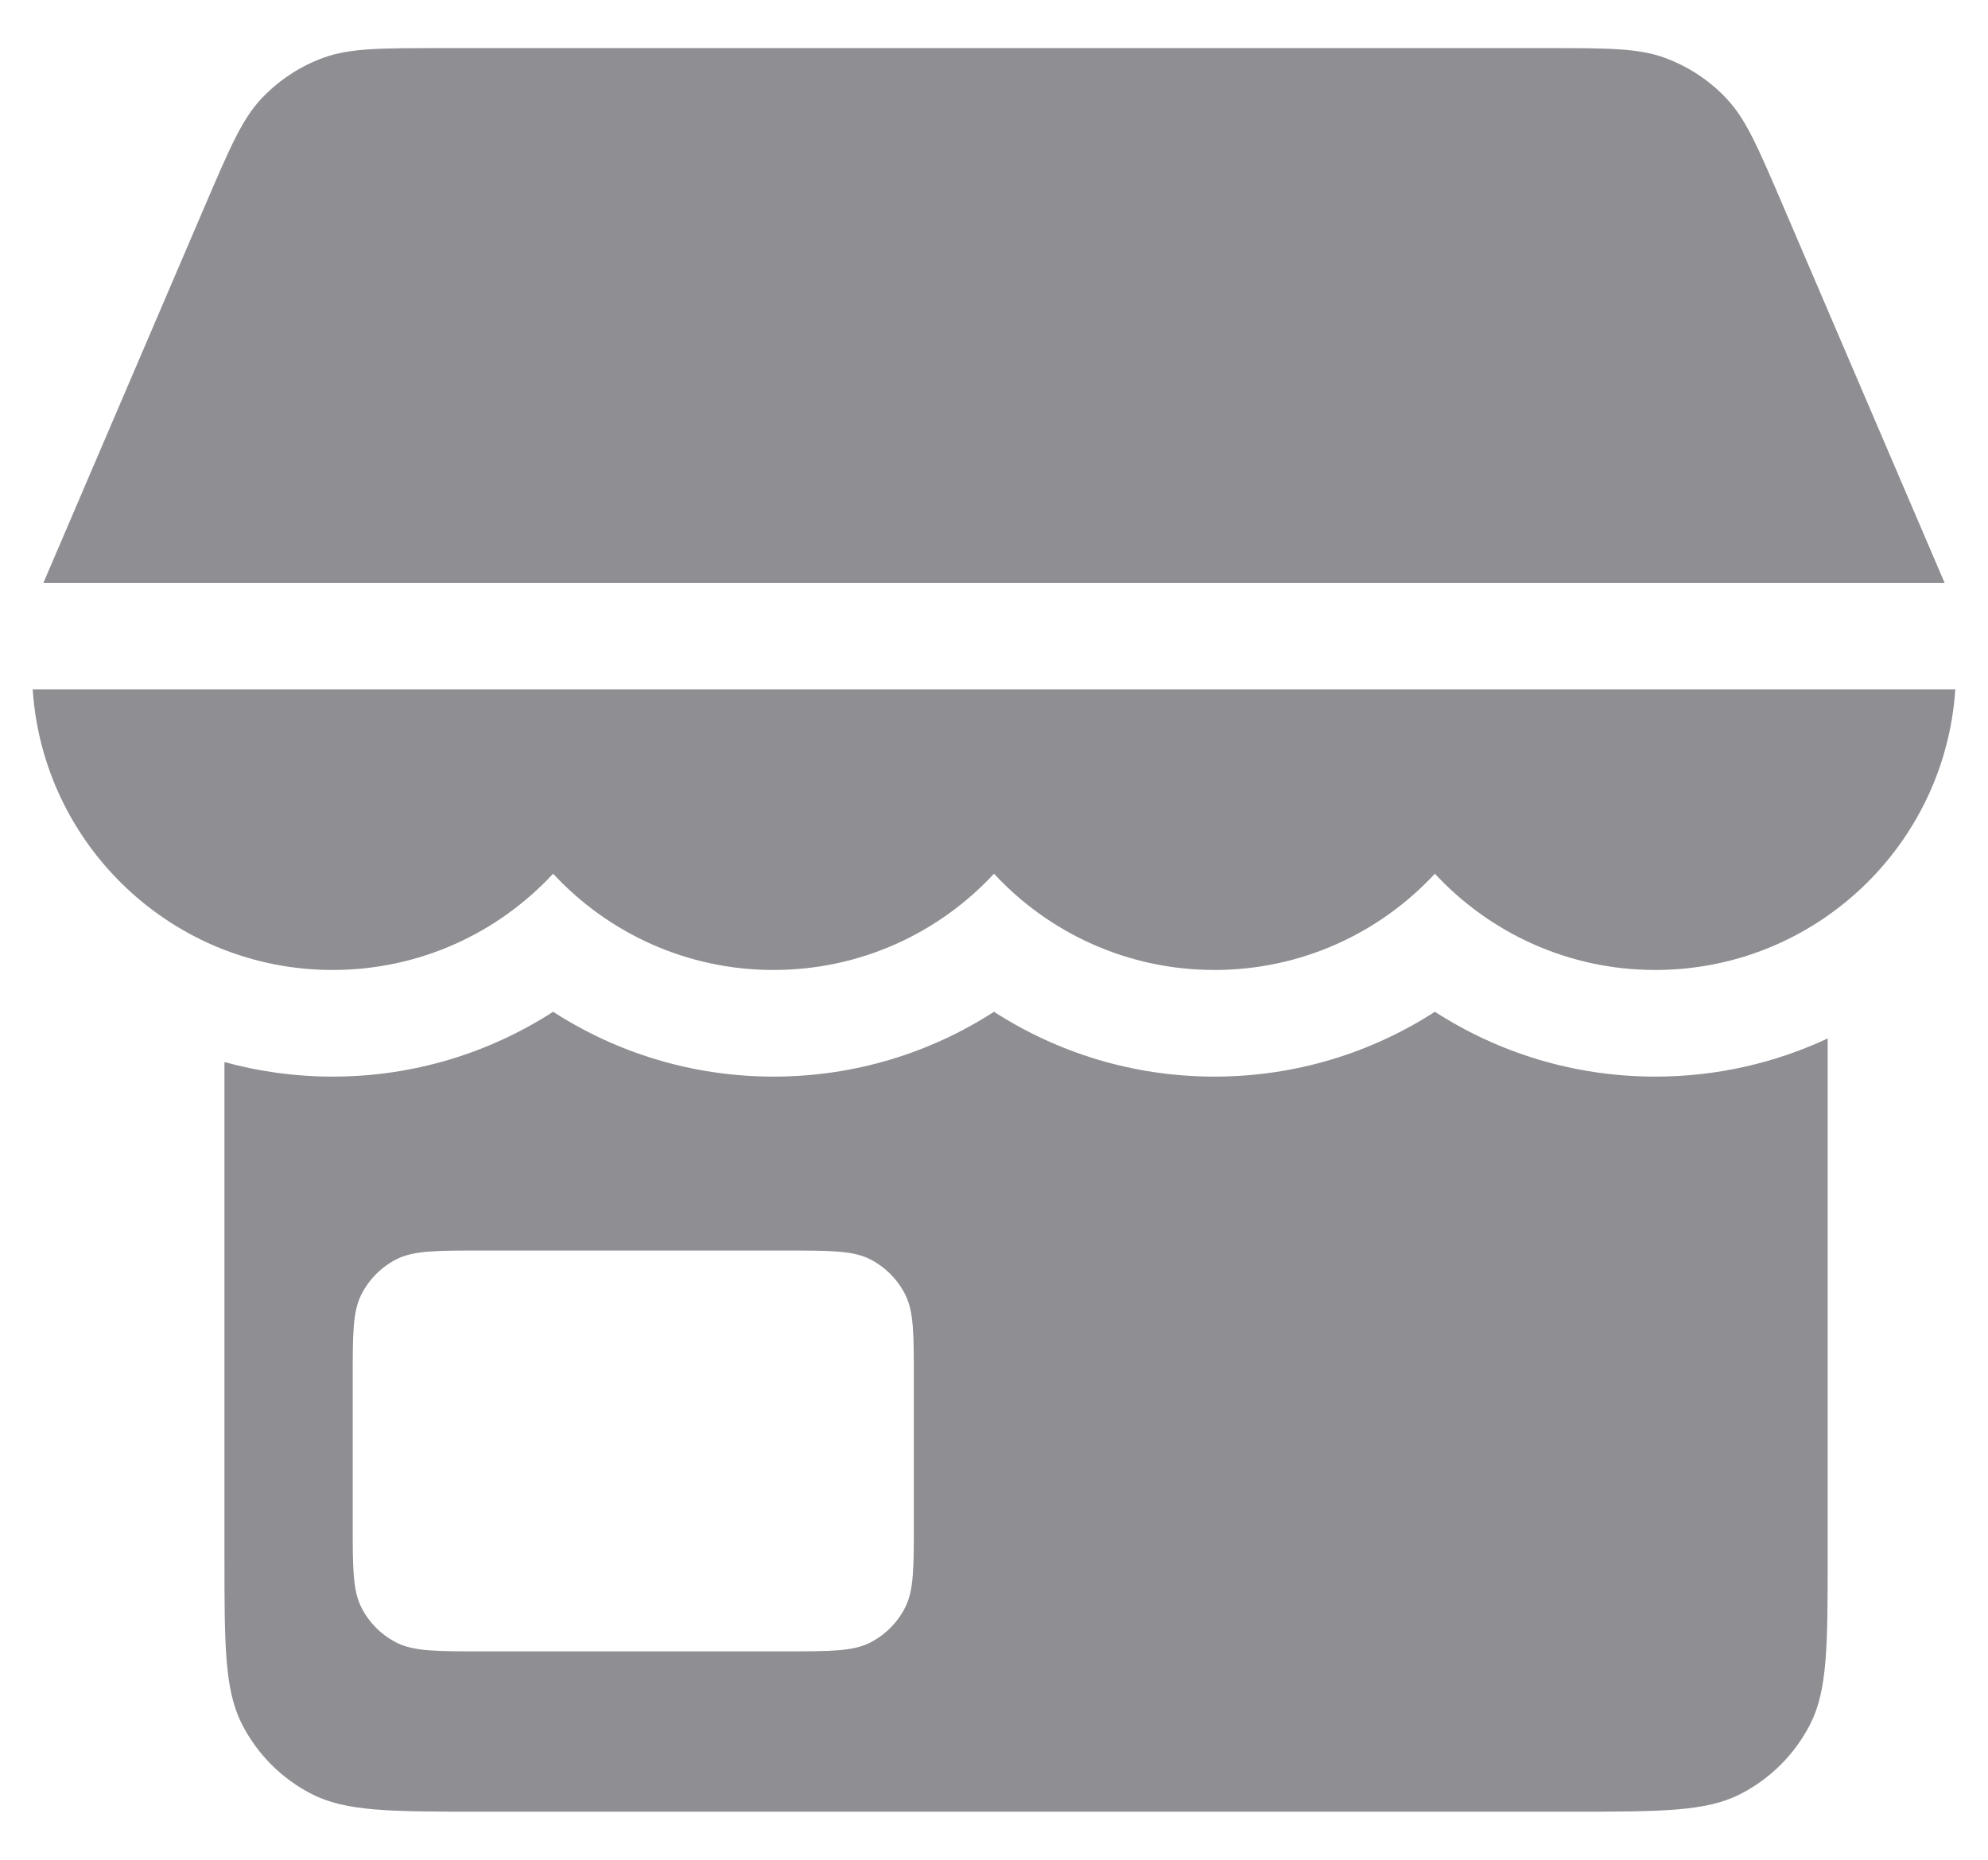 <svg width="31" height="29" viewBox="0 0 31 29" fill="none" xmlns="http://www.w3.org/2000/svg">
<path fill-rule="evenodd" clip-rule="evenodd" d="M30.323 9.088L27.789 3.174C27.413 2.298 27.226 1.859 26.923 1.537C26.655 1.253 26.325 1.035 25.958 0.901C25.543 0.75 25.066 0.75 24.113 0.75H6.888C5.934 0.75 5.457 0.75 5.042 0.901C4.675 1.035 4.345 1.253 4.077 1.537C3.775 1.859 3.587 2.298 3.211 3.174L0.677 9.088H30.323ZM3.5 16.561C4.037 16.709 4.603 16.788 5.188 16.788C6.454 16.788 7.635 16.416 8.625 15.777C9.616 16.416 10.796 16.788 12.063 16.788C13.329 16.788 14.51 16.416 15.5 15.777C16.491 16.416 17.671 16.788 18.938 16.788C20.204 16.788 21.385 16.416 22.375 15.777C23.366 16.416 24.546 16.788 25.813 16.788C26.773 16.788 27.684 16.574 28.5 16.193V24.25C28.5 25.65 28.5 26.35 28.228 26.885C27.988 27.355 27.605 27.738 27.135 27.977C26.6 28.25 25.9 28.25 24.5 28.25H7.5C6.1 28.25 5.4 28.25 4.865 27.977C4.395 27.738 4.012 27.355 3.773 26.885C3.5 26.35 3.5 25.65 3.5 24.25V16.561ZM5.5 21.5C5.5 20.8 5.5 20.45 5.636 20.183C5.756 19.947 5.947 19.756 6.183 19.636C6.45 19.5 6.8 19.5 7.5 19.5H12.25C12.95 19.5 13.3 19.5 13.568 19.636C13.803 19.756 13.994 19.947 14.114 20.183C14.25 20.45 14.25 20.8 14.25 21.5V23.75C14.25 24.45 14.25 24.8 14.114 25.067C13.994 25.303 13.803 25.494 13.568 25.614C13.3 25.75 12.95 25.75 12.25 25.75H7.5C6.8 25.75 6.45 25.75 6.183 25.614C5.947 25.494 5.756 25.303 5.636 25.067C5.5 24.8 5.5 24.45 5.5 23.75V21.5ZM5.188 15.125C2.704 15.125 0.671 13.193 0.51 10.75H30.49C30.329 13.193 28.296 15.125 25.812 15.125C24.454 15.125 23.231 14.547 22.375 13.624C21.519 14.547 20.296 15.125 18.938 15.125C17.579 15.125 16.356 14.547 15.5 13.624C14.644 14.547 13.421 15.125 12.062 15.125C10.704 15.125 9.481 14.547 8.625 13.624C7.769 14.547 6.546 15.125 5.188 15.125Z" fill="#8E8E93"/>
</svg>
